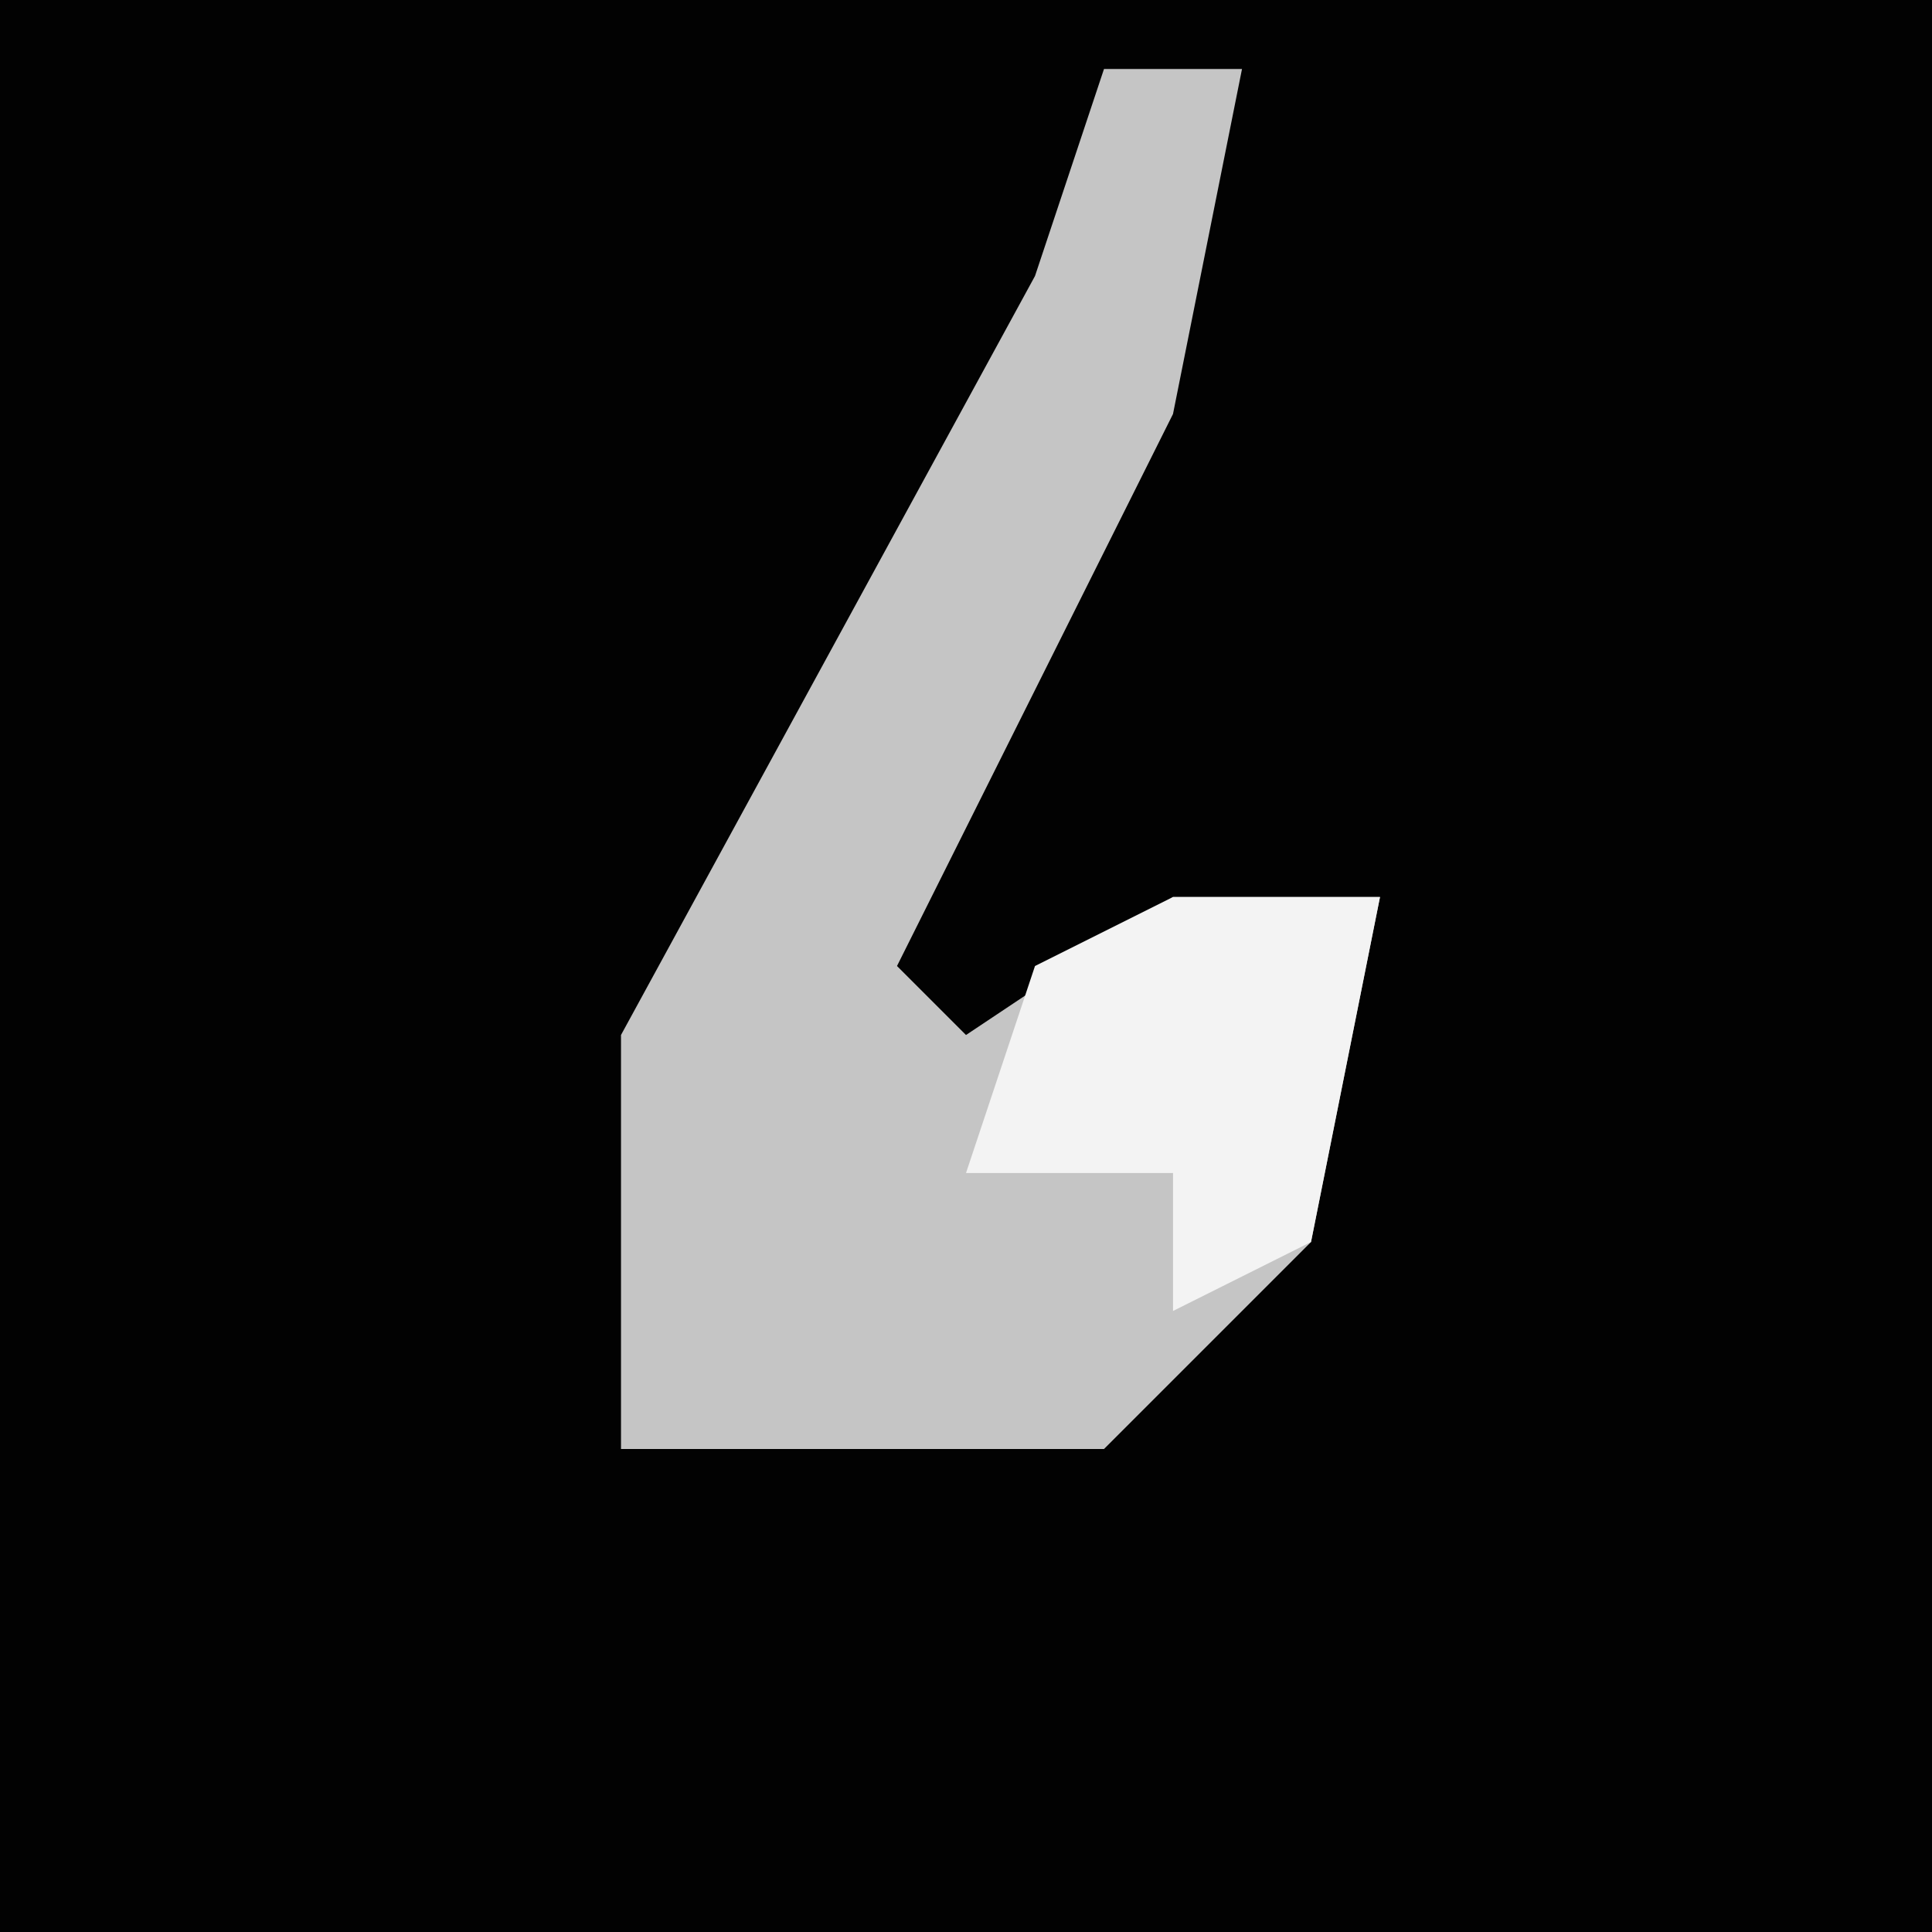 <?xml version="1.0" encoding="UTF-8"?>
<svg version="1.1" xmlns="http://www.w3.org/2000/svg" width="28" height="28">
<path d="M0,0 L28,0 L28,28 L0,28 Z " fill="#020202" transform="translate(0,0)"/>
<path d="M0,0 L2,0 L1,5 L-3,13 L-2,14 L1,12 L4,12 L3,17 L0,20 L-7,20 L-7,14 L-1,3 Z " fill="#C5C5C5" transform="translate(16,1)"/>
<path d="M0,0 L3,0 L2,5 L0,6 L0,4 L-3,4 L-2,1 Z " fill="#F3F3F3" transform="translate(17,13)"/>
</svg>

